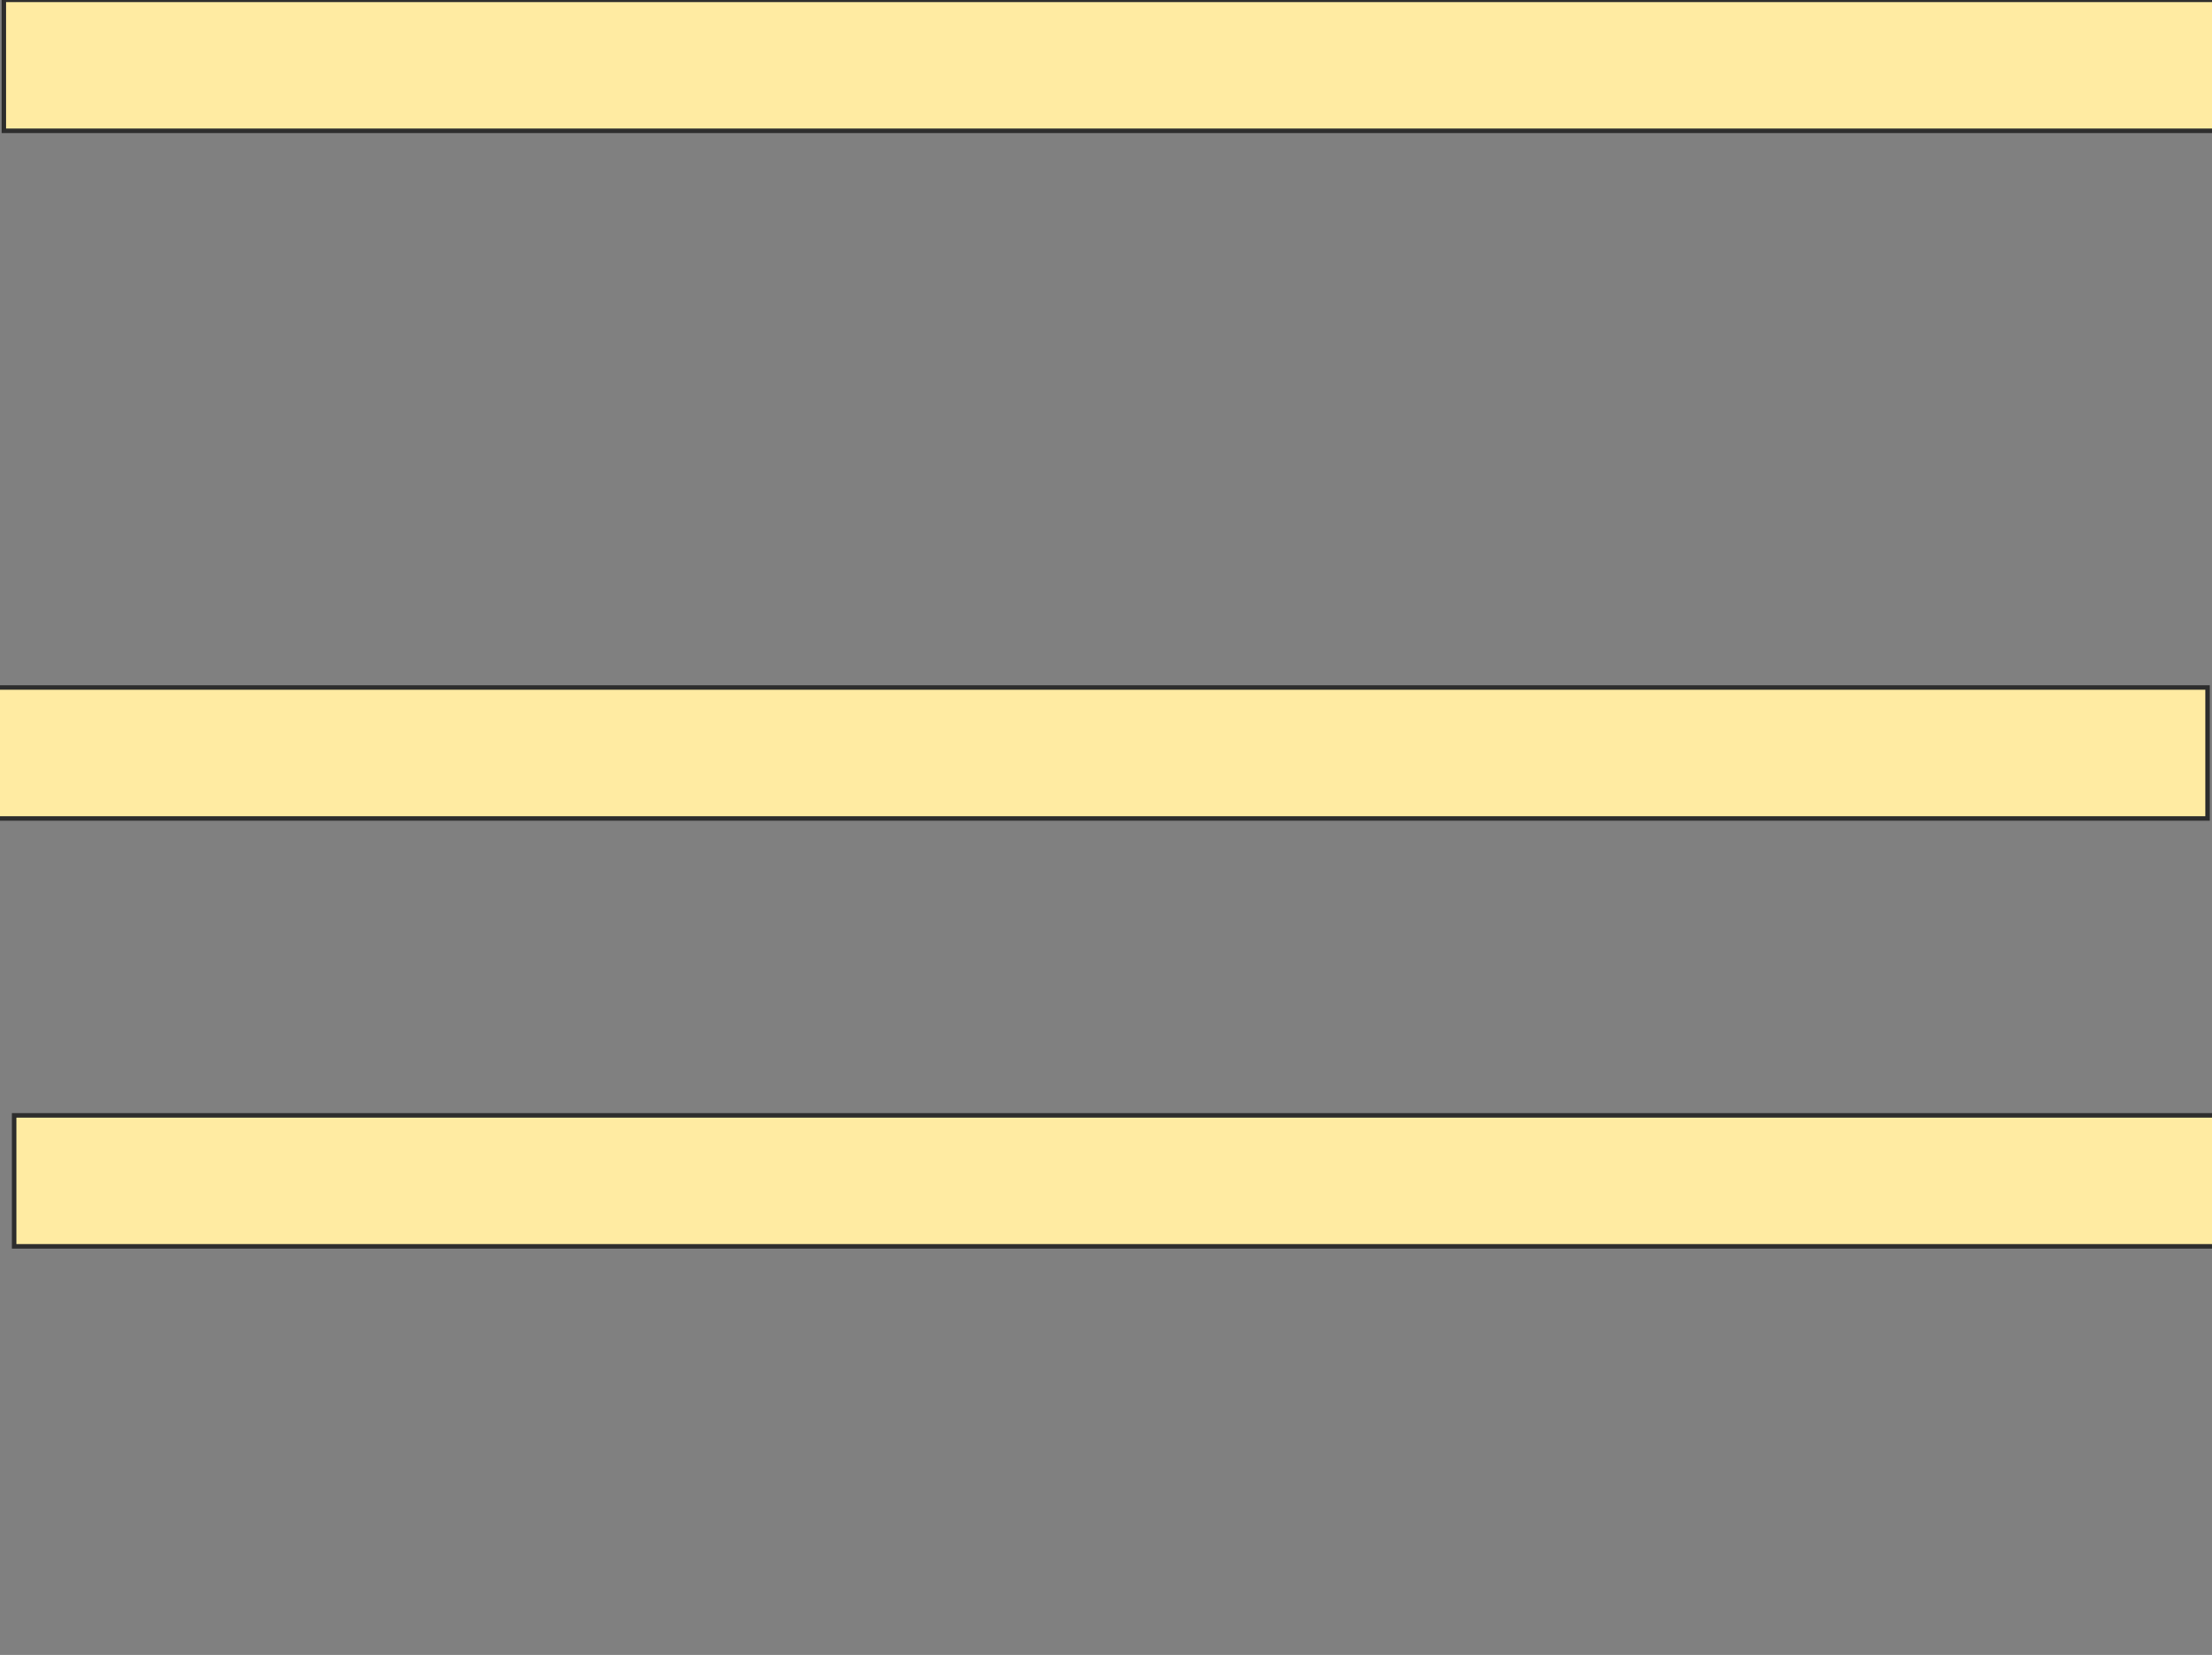 <svg height="368" width="492" xmlns="http://www.w3.org/2000/svg">
 <rect width="100%" height="100%" fill="#808080" stroke="none"/>
 <!-- Created with Image Occlusion Enhanced -->
 <g>
  <title>Labels</title>
 </g>
 <g>
  <title>Masks</title>
  <rect fill="#FFEBA2" height="29.126" id="fdb4f96787484622a130b0c17460156f-ao-1" stroke="#2D2D2D" width="493.204" x="0.855" y="-0.039"/>
  <rect fill="#FFEBA2" height="29.126" id="fdb4f96787484622a130b0c17460156f-ao-2" stroke="#2D2D2D" width="496.117" x="-5.107" y="152.874"/>
  <rect fill="#FFEBA2" height="29.126" id="fdb4f96787484622a130b0c17460156f-ao-3" stroke="#2D2D2D" width="493.204" x="3.146" y="248.019"/>
 </g>
</svg>